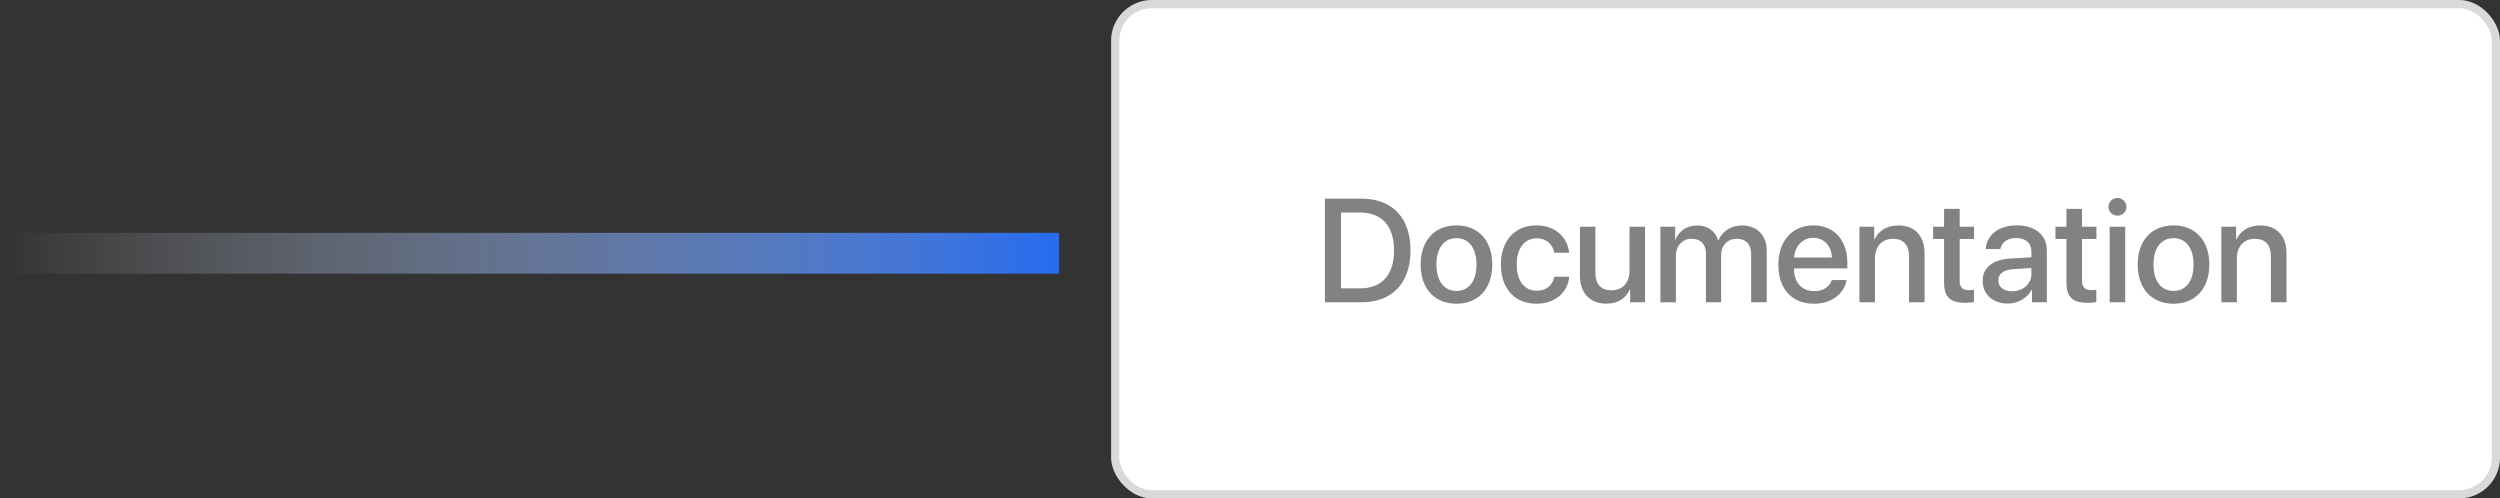 <svg width="306" height="61" viewBox="0 0 306 61" fill="none" xmlns="http://www.w3.org/2000/svg">
<rect x="0" y="0" width="306" height="61" fill="#333333" stroke="none"/>
<rect x="136" width="170" height="61" rx="5" fill="white"/>
<rect x="136.5" y="0.5" width="169" height="60" rx="4.5" stroke="black" stroke-opacity="0.15"/>
<path d="M162.169 24.317H166.643C170.413 24.317 172.646 26.638 172.646 30.637C172.646 34.645 170.422 37 166.643 37H162.169V24.317ZM164.138 26.014V35.295H166.458C169.147 35.295 170.633 33.651 170.633 30.654C170.633 27.666 169.139 26.014 166.458 26.014H164.138ZM178.271 37.176C175.625 37.176 173.885 35.356 173.885 32.377C173.885 29.406 175.634 27.587 178.271 27.587C180.907 27.587 182.656 29.406 182.656 32.377C182.656 35.356 180.916 37.176 178.271 37.176ZM178.271 35.611C179.765 35.611 180.723 34.434 180.723 32.377C180.723 30.329 179.756 29.151 178.271 29.151C176.785 29.151 175.818 30.329 175.818 32.377C175.818 34.434 176.785 35.611 178.271 35.611ZM192.061 30.936H190.25C190.057 29.951 189.318 29.169 188.079 29.169C186.611 29.169 185.645 30.391 185.645 32.377C185.645 34.407 186.62 35.585 188.097 35.585C189.266 35.585 190.03 34.943 190.25 33.871H192.078C191.876 35.84 190.303 37.176 188.079 37.176C185.434 37.176 183.711 35.365 183.711 32.377C183.711 29.441 185.434 27.587 188.062 27.587C190.443 27.587 191.894 29.116 192.061 30.936ZM201.351 27.754V37H199.531V35.435H199.487C198.978 36.543 198.037 37.167 196.622 37.167C194.609 37.167 193.379 35.857 193.379 33.739V27.754H195.277V33.37C195.277 34.776 195.945 35.532 197.255 35.532C198.626 35.532 199.452 34.583 199.452 33.142V27.754H201.351ZM203.231 37V27.754H205.042V29.31H205.086C205.499 28.281 206.466 27.596 207.714 27.596C208.997 27.596 209.929 28.255 210.298 29.406H210.342C210.816 28.281 211.906 27.596 213.225 27.596C215.053 27.596 216.248 28.809 216.248 30.645V37H214.341V31.102C214.341 29.907 213.699 29.222 212.574 29.222C211.449 29.222 210.667 30.057 210.667 31.226V37H208.804V30.962C208.804 29.898 208.127 29.222 207.055 29.222C205.93 29.222 205.13 30.101 205.13 31.287V37H203.231ZM221.952 29.116C220.625 29.116 219.693 30.127 219.597 31.524H224.22C224.176 30.109 223.279 29.116 221.952 29.116ZM224.211 34.284H226.013C225.749 35.972 224.149 37.176 222.031 37.176C219.315 37.176 217.672 35.339 217.672 32.421C217.672 29.52 219.342 27.587 221.952 27.587C224.519 27.587 226.118 29.398 226.118 32.201V32.852H219.588V32.966C219.588 34.574 220.555 35.638 222.075 35.638C223.156 35.638 223.956 35.093 224.211 34.284ZM227.595 37V27.754H229.405V29.301H229.449C229.95 28.246 230.935 27.596 232.358 27.596C234.397 27.596 235.566 28.896 235.566 31.015V37H233.659V31.384C233.659 29.995 233.009 29.23 231.69 29.23C230.354 29.23 229.493 30.18 229.493 31.612V37H227.595ZM237.957 25.565H239.864V27.754H241.622V29.257H239.864V34.355C239.864 35.154 240.216 35.515 240.989 35.515C241.183 35.515 241.49 35.497 241.613 35.471V36.974C241.402 37.026 240.98 37.062 240.559 37.062C238.687 37.062 237.957 36.35 237.957 34.565V29.257H236.612V27.754H237.957V25.565ZM246.28 35.655C247.607 35.655 248.645 34.741 248.645 33.537V32.808L246.368 32.948C245.234 33.027 244.593 33.528 244.593 34.319C244.593 35.128 245.261 35.655 246.28 35.655ZM245.753 37.158C243.942 37.158 242.677 36.033 242.677 34.372C242.677 32.755 243.916 31.762 246.113 31.639L248.645 31.489V30.777C248.645 29.749 247.95 29.134 246.79 29.134C245.691 29.134 245.006 29.661 244.839 30.487H243.046C243.151 28.817 244.575 27.587 246.86 27.587C249.102 27.587 250.534 28.773 250.534 30.628V37H248.715V35.48H248.671C248.135 36.508 246.966 37.158 245.753 37.158ZM252.934 25.565H254.841V27.754H256.599V29.257H254.841V34.355C254.841 35.154 255.192 35.515 255.966 35.515C256.159 35.515 256.467 35.497 256.59 35.471V36.974C256.379 37.026 255.957 37.062 255.535 37.062C253.663 37.062 252.934 36.35 252.934 34.565V29.257H251.589V27.754H252.934V25.565ZM258.225 37V27.754H260.123V37H258.225ZM259.174 26.4C258.567 26.4 258.075 25.917 258.075 25.319C258.075 24.713 258.567 24.23 259.174 24.23C259.789 24.23 260.281 24.713 260.281 25.319C260.281 25.917 259.789 26.4 259.174 26.4ZM266.038 37.176C263.393 37.176 261.652 35.356 261.652 32.377C261.652 29.406 263.401 27.587 266.038 27.587C268.675 27.587 270.424 29.406 270.424 32.377C270.424 35.356 268.684 37.176 266.038 37.176ZM266.038 35.611C267.532 35.611 268.49 34.434 268.49 32.377C268.49 30.329 267.523 29.151 266.038 29.151C264.553 29.151 263.586 30.329 263.586 32.377C263.586 34.434 264.553 35.611 266.038 35.611ZM271.892 37V27.754H273.702V29.301H273.746C274.247 28.246 275.231 27.596 276.655 27.596C278.694 27.596 279.863 28.896 279.863 31.015V37H277.956V31.384C277.956 29.995 277.306 29.23 275.987 29.23C274.651 29.23 273.79 30.18 273.79 31.612V37H271.892Z" fill="#828282"/>
<path d="M129.63 31H0" stroke="url(#paint0_linear_1567_4180)" stroke-width="5"/>
<defs>
<linearGradient id="paint0_linear_1567_4180" x1="0" y1="31.5" x2="129.63" y2="31.5" gradientUnits="userSpaceOnUse">
<stop stop-color="white" stop-opacity="0"/>
<stop offset="1" stop-color="#276BEF"/>
</linearGradient>
</defs>
</svg>
